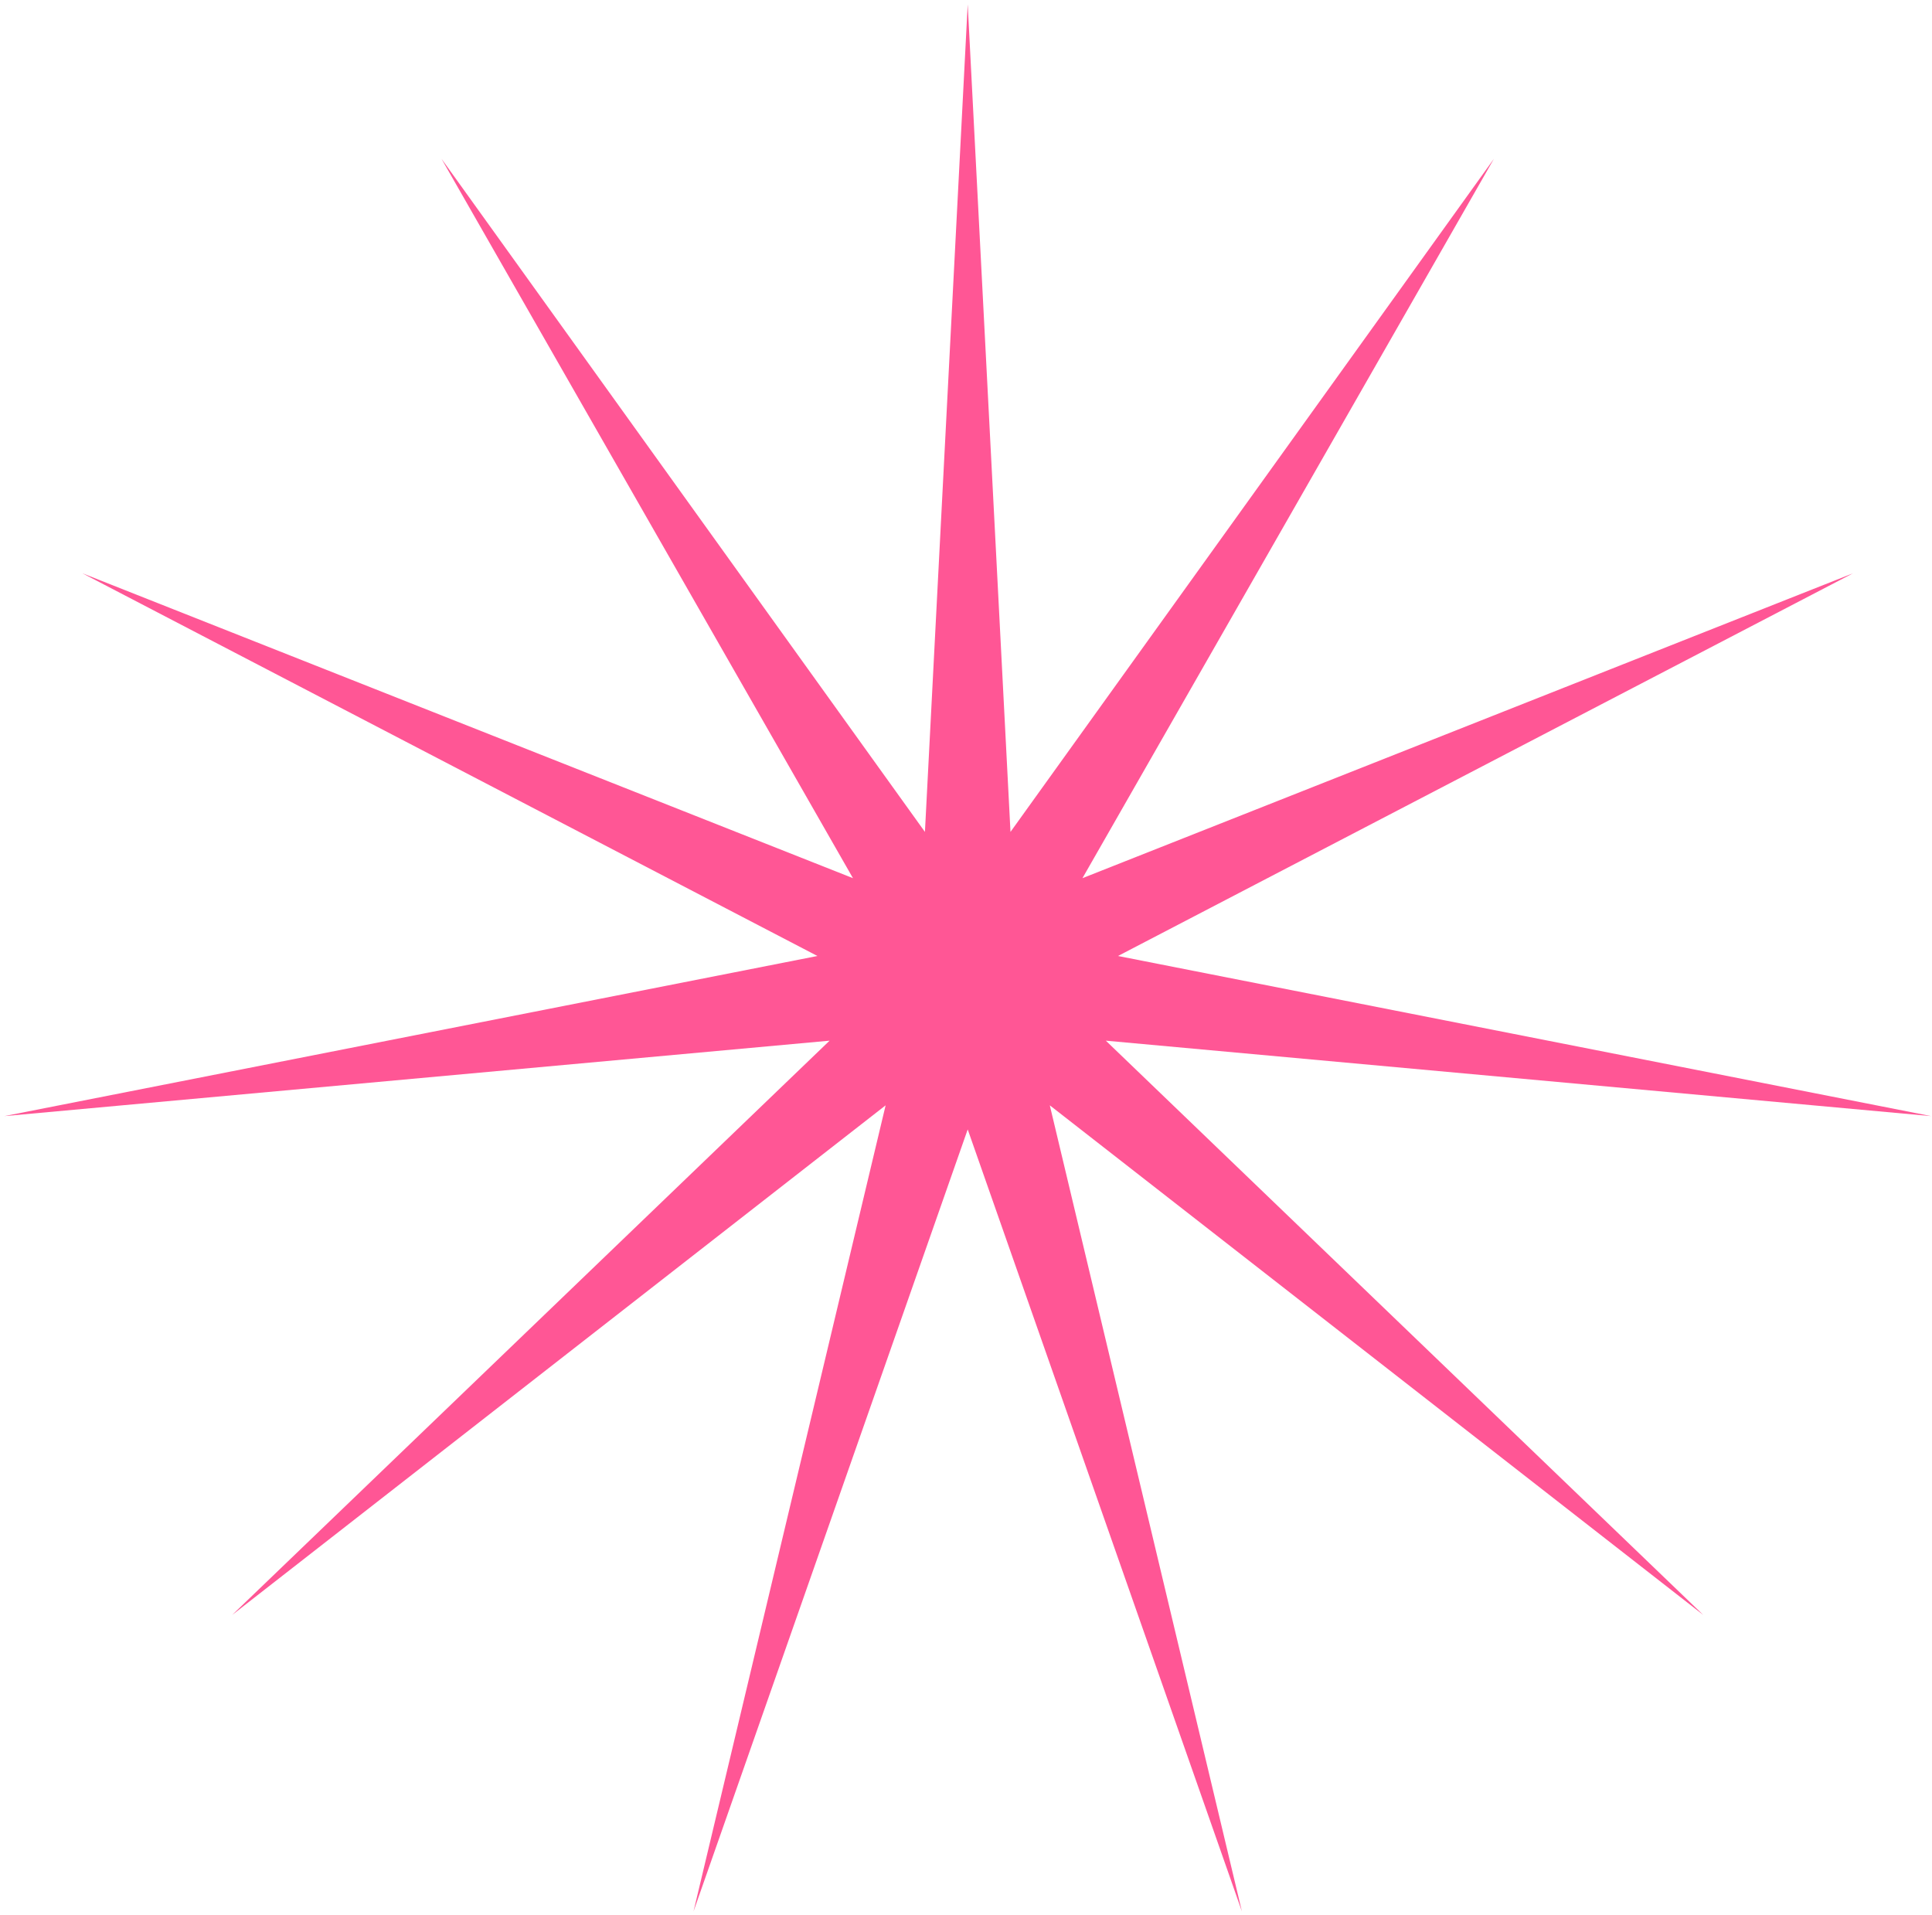 <svg width="339" height="336" viewBox="0 0 339 336" fill="none" xmlns="http://www.w3.org/2000/svg">
<path d="M169.8 0.756L177.306 145.972L262.13 27.866L189.934 154.088L325.146 100.591L196.17 167.743L338.841 195.839L194.034 182.602L298.866 283.371L184.204 193.947L217.914 335.396L169.8 198.176L121.686 335.396L155.397 193.947L40.734 283.371L145.566 182.602L0.76 195.839L143.43 167.743L14.454 100.591L149.666 154.088L77.47 27.866L162.294 145.972L169.8 0.756Z" fill="#FF5695"/>
</svg>
